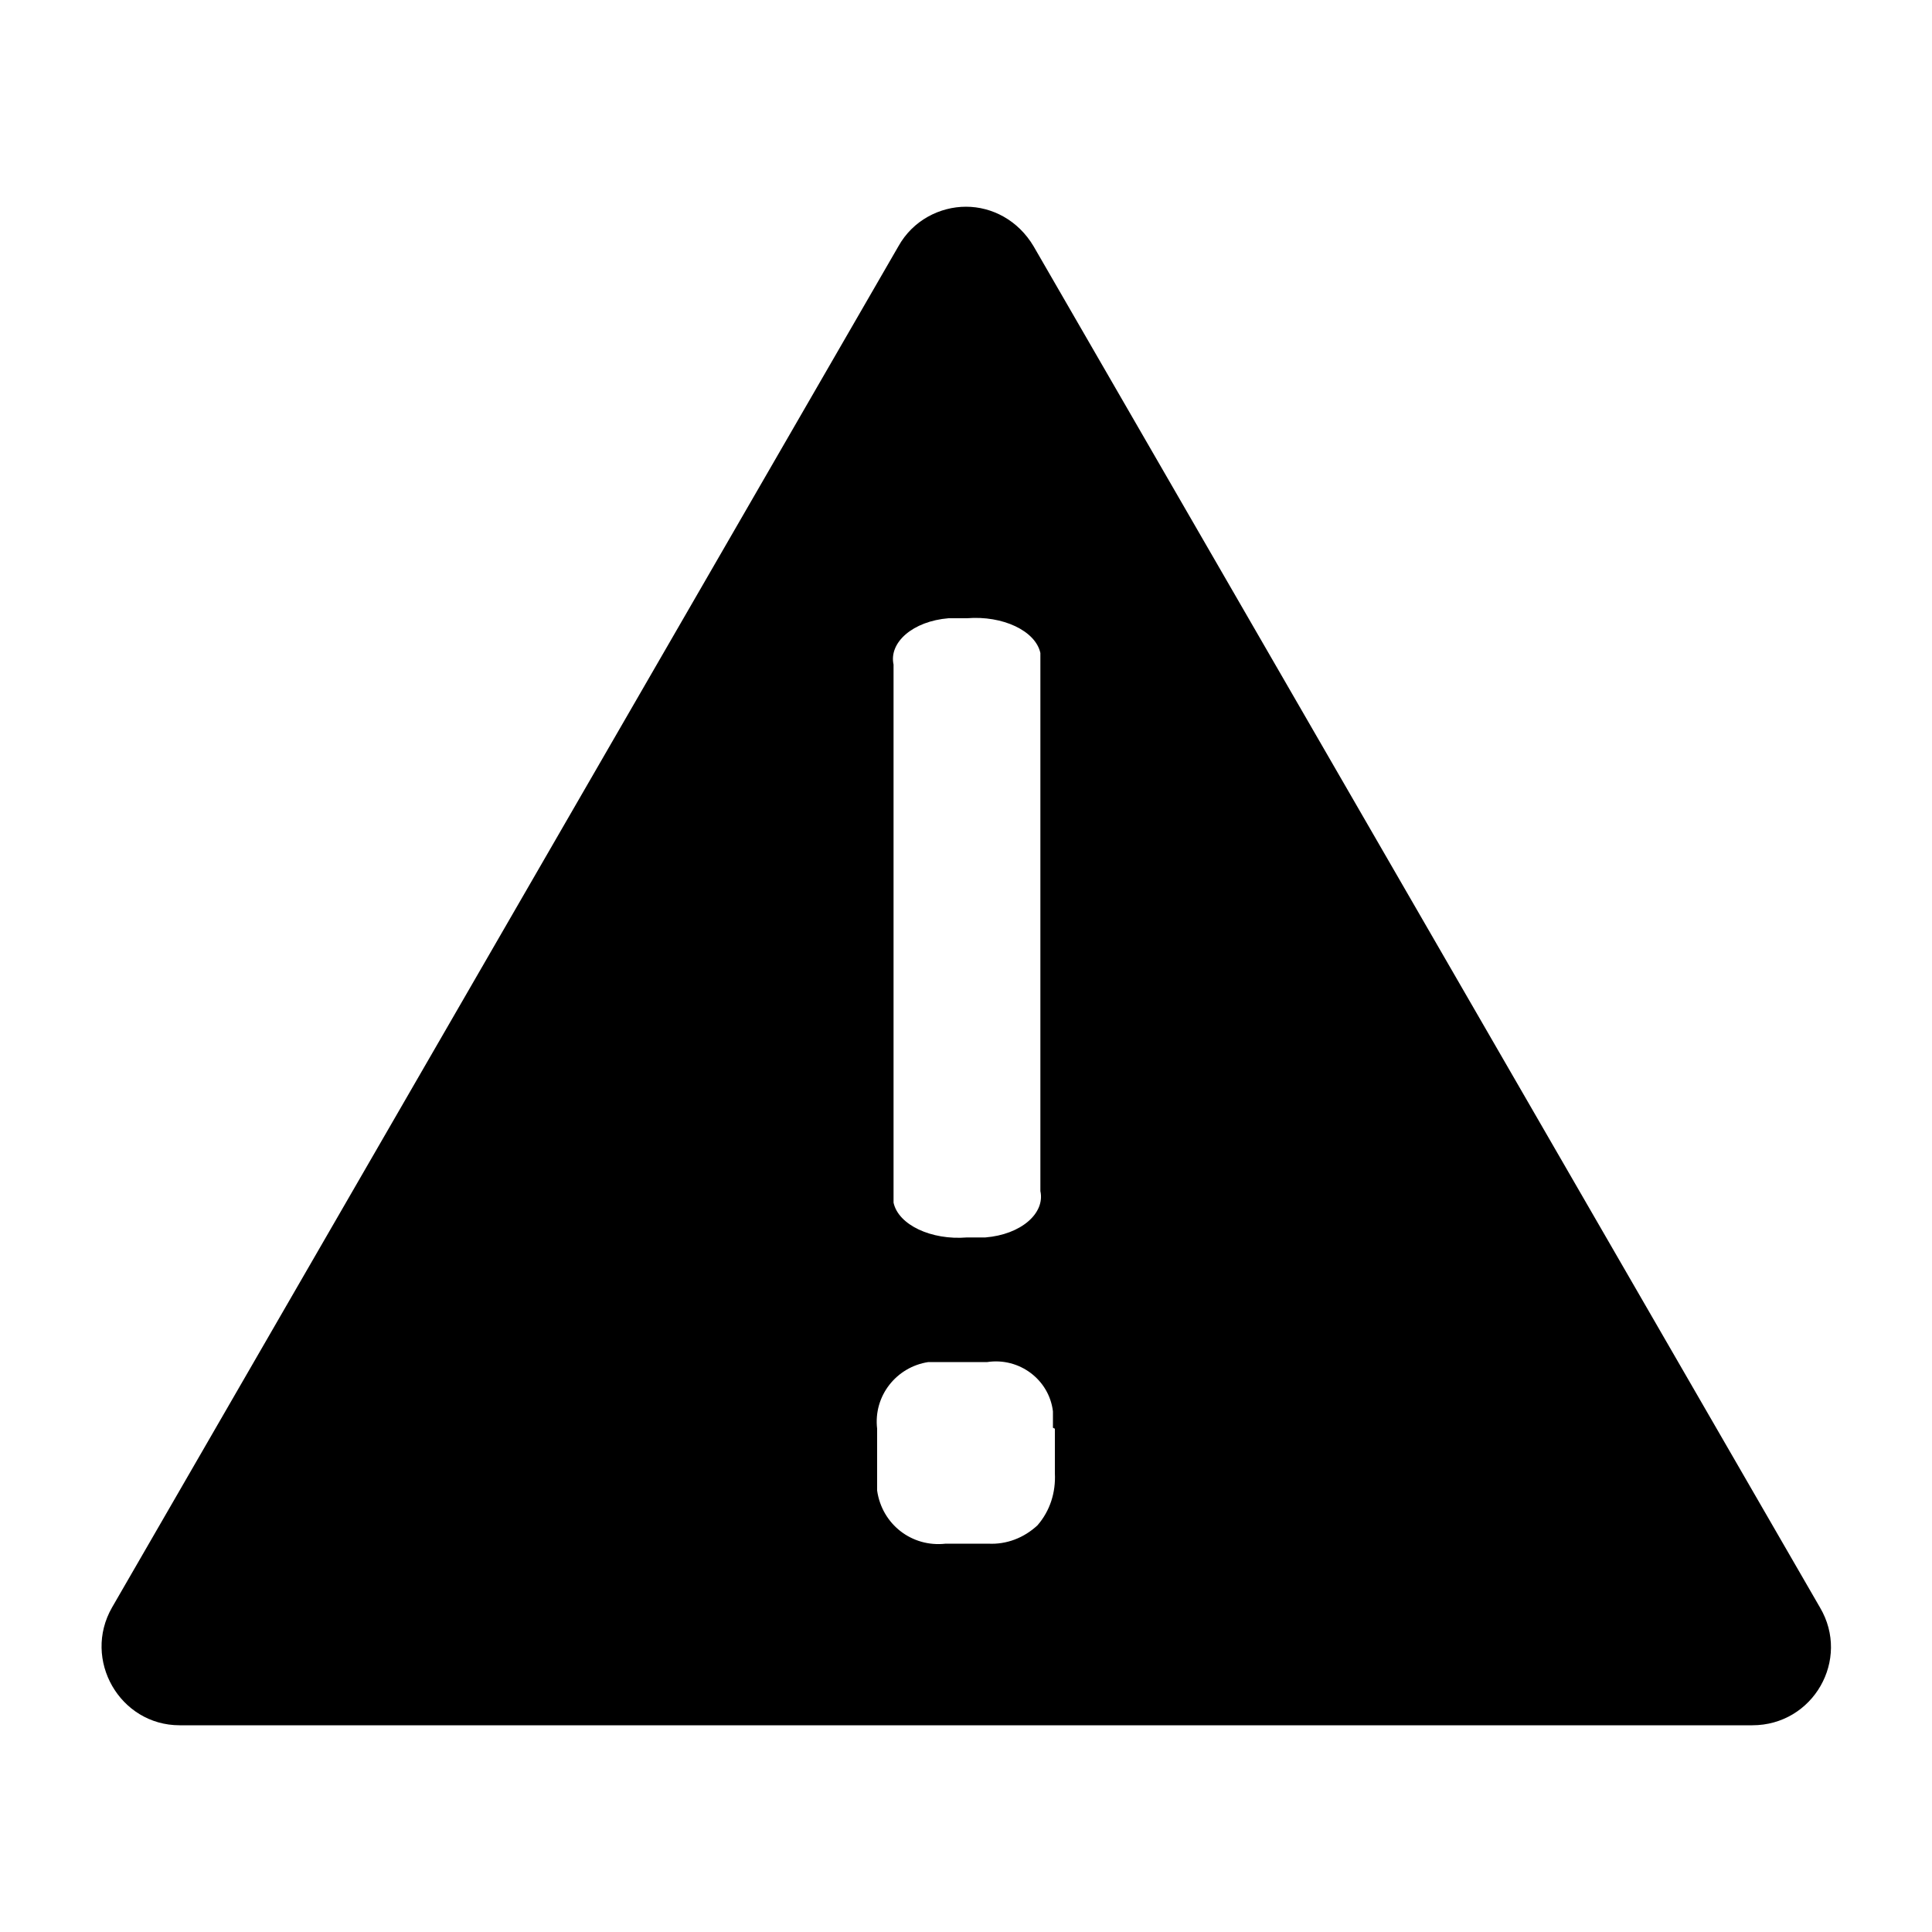 <svg xmlns="http://www.w3.org/2000/svg" aria-hidden="true" focusable="false" viewBox="0 0 20 20">
  <path d="M18.84,16.64L10.7,2.55c-.16-.27-.43-.41-.7-.41s-.55.14-.7.41L1.16,16.64c-.31.54.08,1.22.7,1.22h16.28c.63,0,1.02-.68.7-1.22ZM9.25,6.88c-.05-.23.2-.45.57-.48.06,0,.13,0,.19,0,.37-.03.71.13.76.36,0,.04,0,.08,0,.12v5.45c.05.23-.2.45-.57.48-.06,0-.13,0-.19,0-.37.03-.71-.13-.76-.36,0-.04,0-.08,0-.12h0s0-5.45,0-5.45ZM10.92,14.79v.46c.01.2-.05.39-.18.54-.14.13-.32.2-.51.19h-.44c-.35.04-.66-.2-.71-.55,0-.06,0-.12,0-.18v-.46c-.04-.34.2-.64.53-.69.06,0,.12,0,.17,0h.44c.33-.05.64.18.68.51,0,.06,0,.11,0,.17Z"/>
</svg>